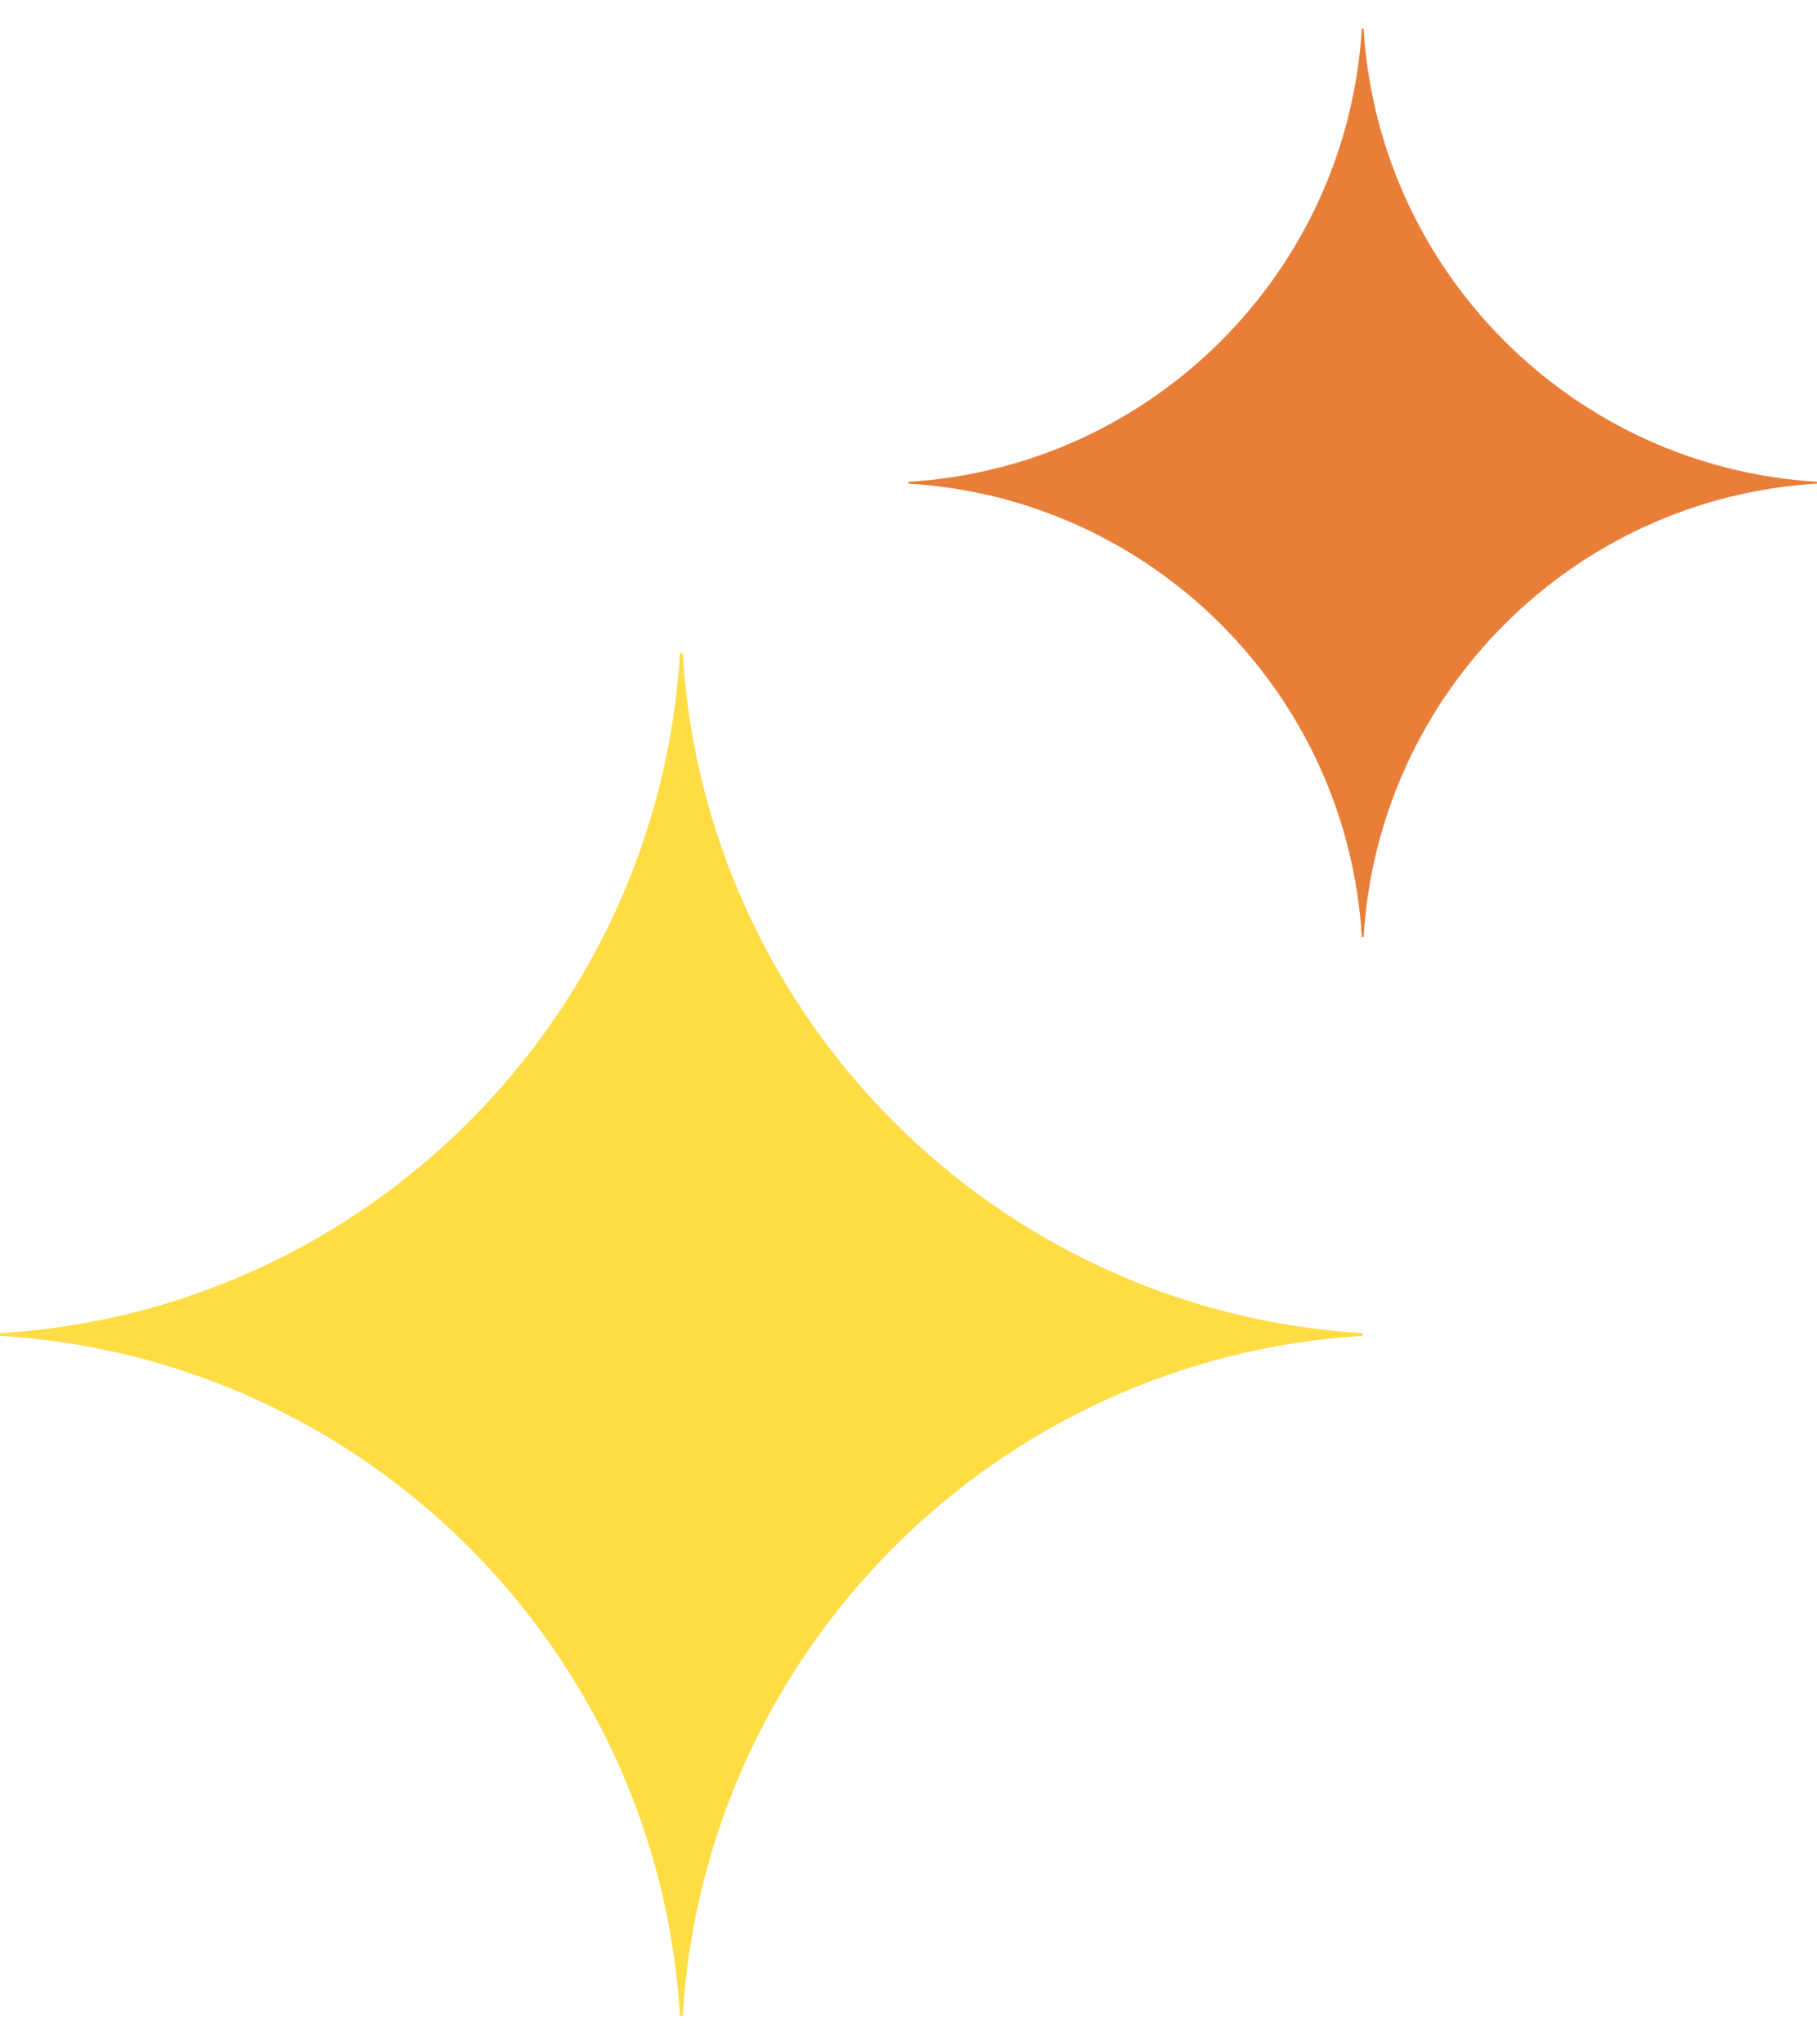 <svg width="32" height="36" viewBox="0 0 32 36" fill="none" xmlns="http://www.w3.org/2000/svg">
<g clip-path="url(#clip0_256_3517)">
<path d="M24 23.523C17.562 23.912 12.411 29.063 12.023 35.5H11.976C11.588 29.063 6.437 23.912 0 23.523V23.477C6.437 23.088 11.588 17.937 11.976 11.5H12.023C12.411 17.937 17.562 23.088 24 23.477V23.523Z" fill="#FEDC44"/>
</g>
<g clip-path="url(#clip1_256_3517)">
<path d="M32 8.516C27.708 8.774 24.274 12.209 24.015 16.5H23.984C23.725 12.209 20.291 8.774 16 8.516V8.484C20.291 8.226 23.725 4.791 23.984 0.5H24.015C24.274 4.791 27.708 8.226 32 8.484V8.516Z" fill="#E87E38"/>
</g>
<defs>
<clipPath id="clip0_256_3517">
<rect width="24" height="24" fill="white" transform="translate(0 11.5)"/>
</clipPath>
<clipPath id="clip1_256_3517">
<rect width="16" height="16" fill="white" transform="translate(16 0.5)"/>
</clipPath>
</defs>
</svg>
